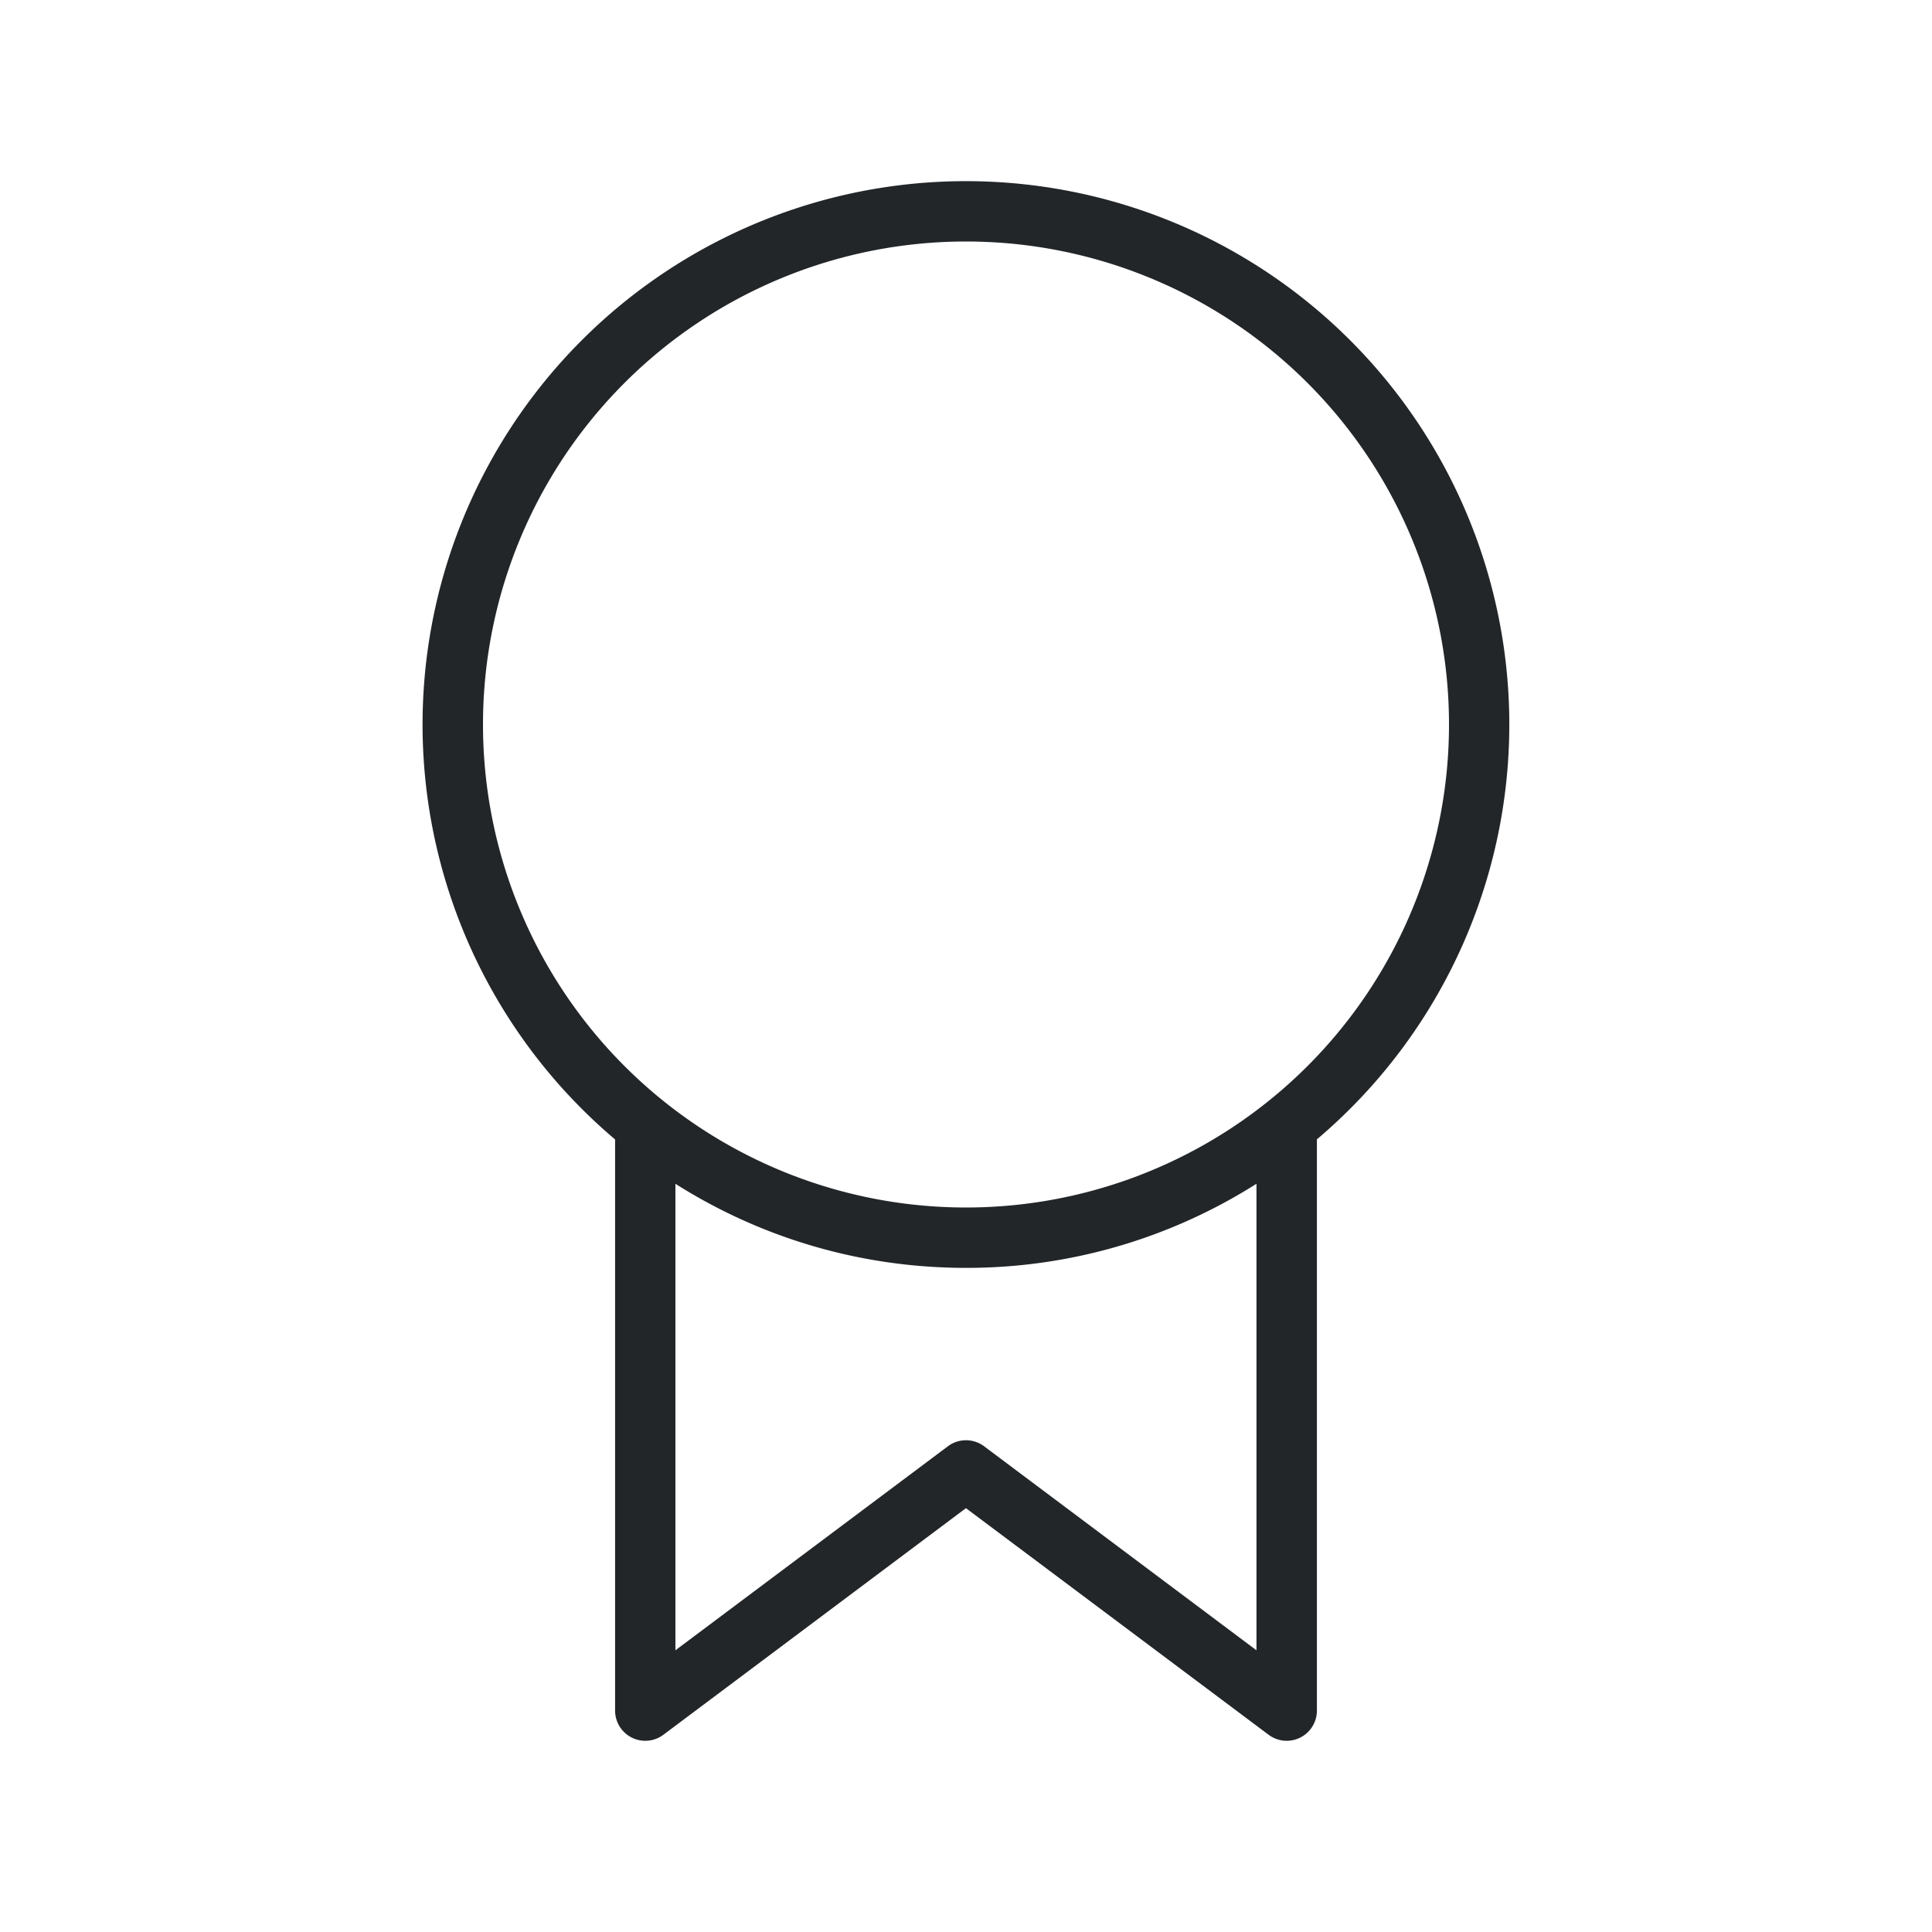<svg version="1.1" width="32" height="32" viewBox="0 0 32 32" xmlns="http://www.w3.org/2000/svg">
 <defs>
  <style id="current-color-scheme" type="text/css">.ColorScheme-Text {
        color:#232629;
      }</style>
 </defs>
 <path class="ColorScheme-Text" fill-rule="evenodd" d="M21.81 18.873a9 9 0 1 0-11.622 0 .54.54 0 0 0 0 .033v9.427a.5.5 0 0 0 .8.4l5.011-3.753 5.013 3.753a.5.5 0 0 0 .8-.4v-9.427c0-.01 0-.022-.002-.033ZM24 12a8 8 0 1 1-16 0 8 8 0 0 1 16 0Zm-3.189 7.607A8.958 8.958 0 0 1 16 21c-1.77 0-3.42-.51-4.813-1.393v7.727l4.513-3.379a.5.5 0 0 1 .6 0l4.511 3.379v-7.727Z" clip-rule="evenodd" fill="currentColor"/>
</svg>
